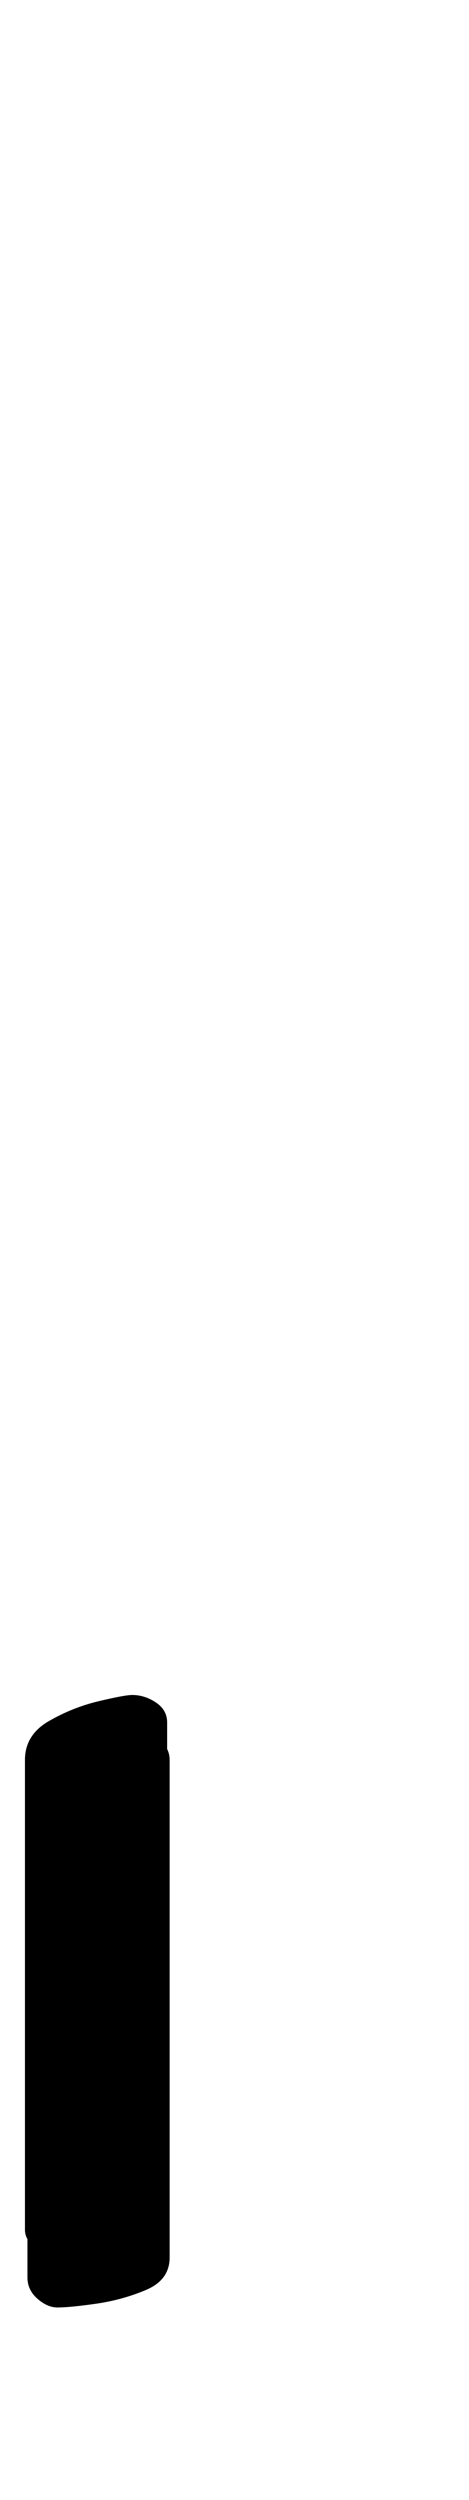 <?xml version="1.0" standalone="no"?>
<!DOCTYPE svg PUBLIC "-//W3C//DTD SVG 1.1//EN" "http://www.w3.org/Graphics/SVG/1.1/DTD/svg11.dtd" >
<svg xmlns="http://www.w3.org/2000/svg" xmlns:xlink="http://www.w3.org/1999/xlink" version="1.1" viewBox="-21 0 188 1000">
  <g transform="matrix(1 0 0 -1 0 800)">
   <path fill="currentColor"
d="M2 -123q-4 0 -8 3.5t-4 8.5v191q0 11 9.5 17t20 8.5t13.5 2.5q5 0 9.5 -3.5t4.5 -8.5v-199q0 -9 -9.5 -13t-20 -5.5t-15.5 -1.5zM2 -103q-4 0 -8.5 3.5t-4.5 7.5v188q0 10 9.5 15.5t20 8t13.5 2.5q5 0 9.5 -3t4.5 -8v-194q0 -9 -9.5 -13.5t-20 -5.5t-14.5 -1z" />
  </g>

</svg>
